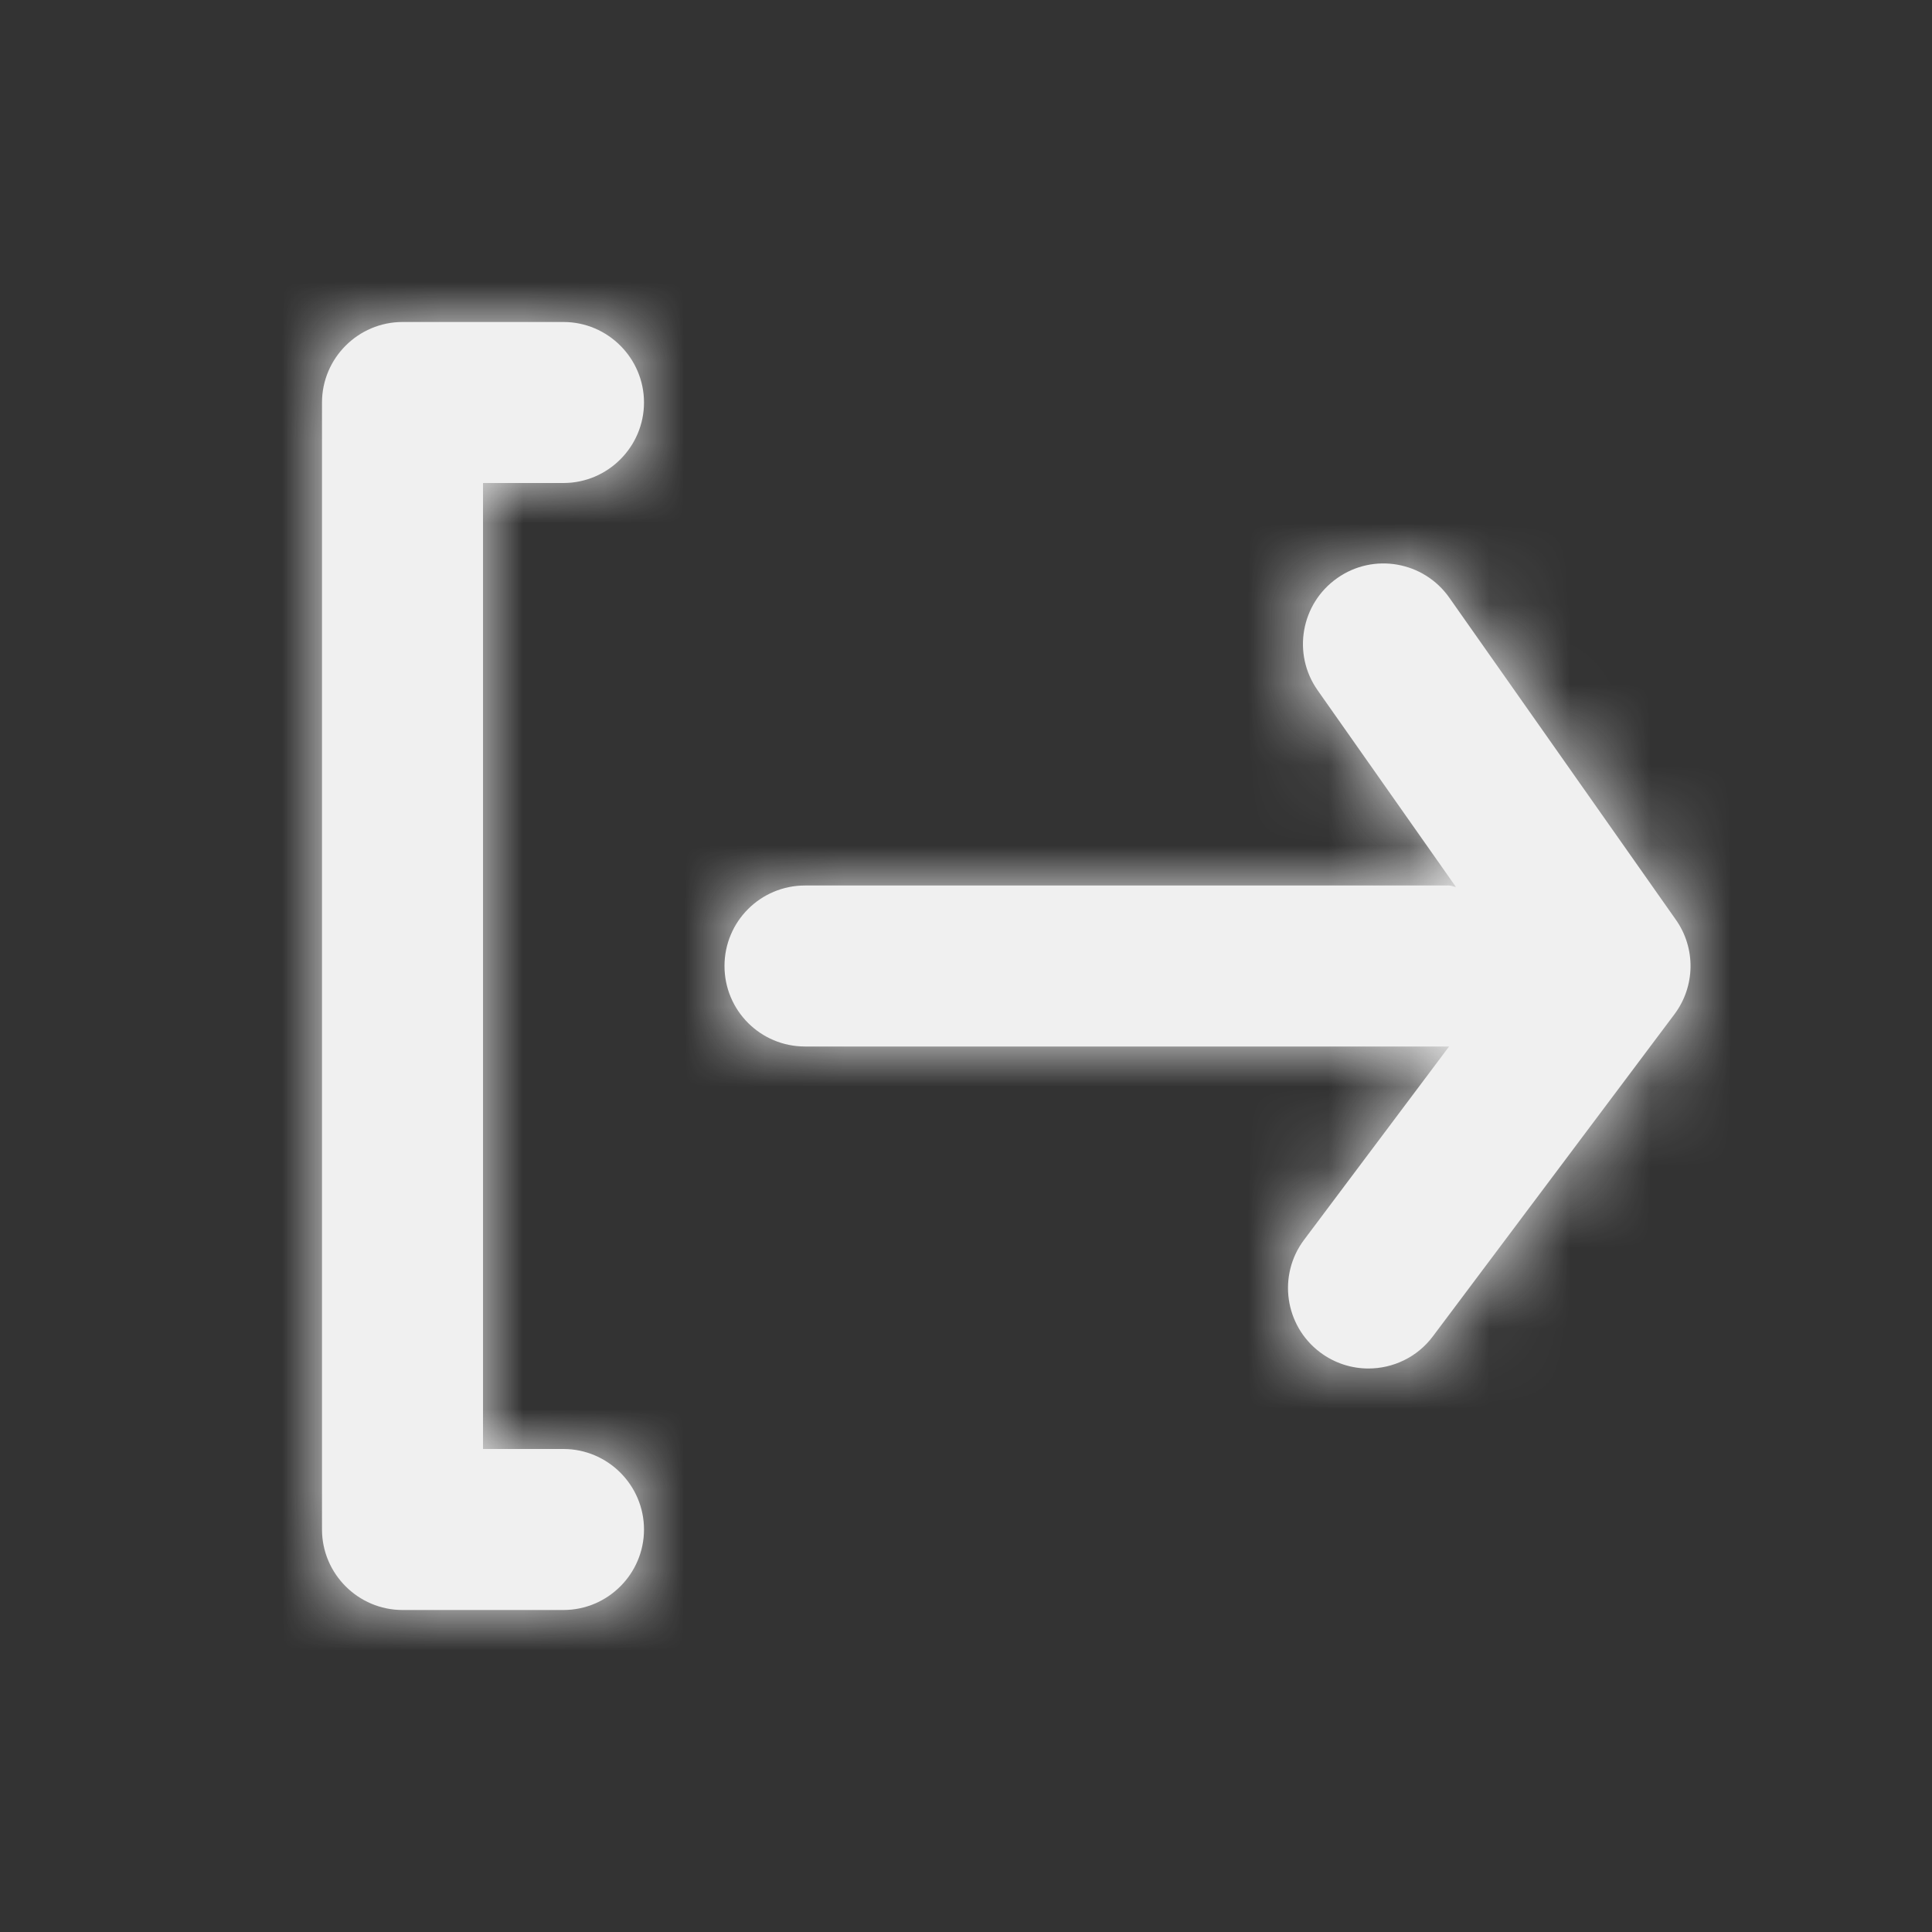 <svg width="24" height="24" viewBox="0 0 24 24" fill="none" xmlns="http://www.w3.org/2000/svg">
<rect x="0" y="0" width="24" height="24" fill="#333333" stroke="none"/>
<g id="Icon/Fill/log-out">
<path id="Mask" fill-rule="evenodd" clip-rule="evenodd" d="M8 5C8 5.55 7.55 6 7 6H6V18H7C7.55 18 8 18.45 8 19C8 19.55 7.55 20 7 20H5C4.45 20 4 19.55 4 19V5C4 4.45 4.45 4 5 4H7C7.55 4 8 4.45 8 5ZM18.004 7.425L20.818 11.425C21.068 11.779 21.06 12.254 20.8 12.6L17.8 16.6C17.604 16.862 17.303 17 16.999 17C16.791 17 16.58 16.935 16.4 16.8C15.958 16.469 15.869 15.842 16.2 15.401L18.001 13H18H10C9.448 13 9 12.553 9 12C9 11.447 9.448 11 10 11H18C18.016 11 18.032 11.004 18.047 11.009C18.06 11.013 18.072 11.017 18.086 11.018L16.368 8.575C16.05 8.124 16.159 7.5 16.611 7.182C17.062 6.863 17.686 6.973 18.004 7.425Z" fill="#F0F0F0"/>
<mask id="mask0" mask-type="alpha" maskUnits="userSpaceOnUse" x="4" y="4" width="18" height="16">
<path id="Mask_2" fill-rule="evenodd" clip-rule="evenodd" d="M8 5C8 5.55 7.55 6 7 6H6V18H7C7.55 18 8 18.45 8 19C8 19.55 7.55 20 7 20H5C4.45 20 4 19.55 4 19V5C4 4.45 4.45 4 5 4H7C7.55 4 8 4.45 8 5ZM18.004 7.425L20.818 11.425C21.068 11.779 21.06 12.254 20.8 12.6L17.8 16.6C17.604 16.862 17.303 17 16.999 17C16.791 17 16.58 16.935 16.4 16.8C15.958 16.469 15.869 15.842 16.2 15.401L18.001 13H18H10C9.448 13 9 12.553 9 12C9 11.447 9.448 11 10 11H18C18.016 11 18.032 11.004 18.047 11.009C18.06 11.013 18.072 11.017 18.086 11.018L16.368 8.575C16.05 8.124 16.159 7.5 16.611 7.182C17.062 6.863 17.686 6.973 18.004 7.425Z" fill="white"/>
</mask>
<g mask="url(#mask0)">
<g id="&#240;&#159;&#142;&#168; Color">
<rect id="Base" width="24" height="24" fill="#F0F0F0"/>
</g>
</g>
</g>
</svg>
